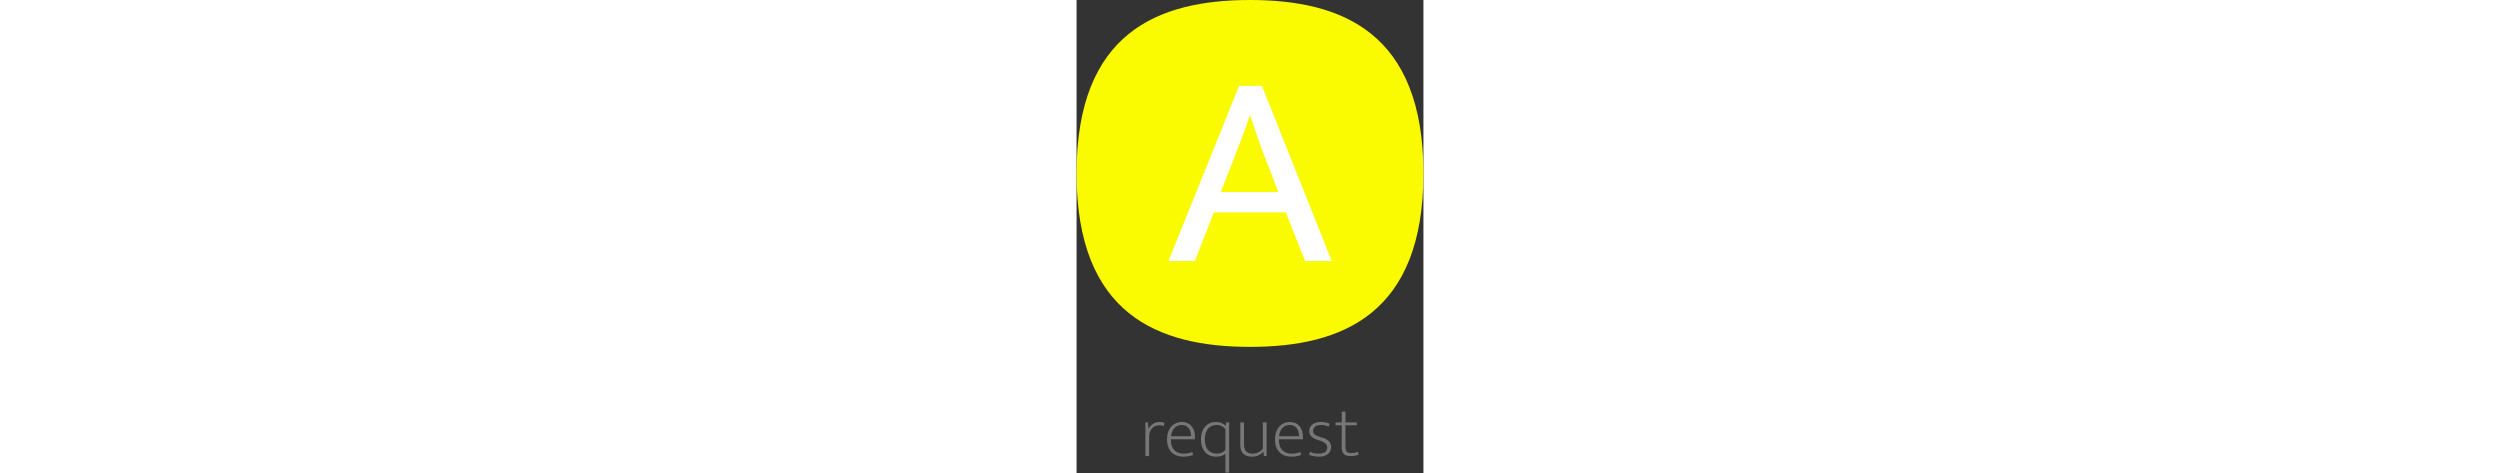 <svg height="140" viewBox="0 0 740 1009" fill="none" xmlns="http://www.w3.org/2000/svg">
<rect x="0" y="0" width="740" height="1009" fill="#333333" stroke="none"/>
<path d="M146.817 973V901.09H152.019L153.855 915.472C155.589 910.882 158.547 907.21 162.729 904.456C166.911 901.6 171.603 900.172 176.805 900.172C179.253 900.172 181.395 900.376 183.231 900.784C185.067 901.192 186.495 901.651 187.515 902.161L185.985 909.199C184.761 908.689 183.384 908.23 181.854 907.822C180.324 907.414 178.539 907.21 176.499 907.21C173.541 907.21 170.736 907.72 168.084 908.74C165.534 909.76 163.239 911.341 161.199 913.483C159.261 915.625 157.68 918.328 156.456 921.592C155.334 924.754 154.773 928.528 154.773 932.914V973H146.817ZM252.537 937.045H201.282V939.187C201.282 948.163 203.679 955.201 208.473 960.301C213.369 965.299 219.999 967.798 228.363 967.798C234.993 967.798 241.215 966.676 247.029 964.432L248.865 970.552C246.213 971.674 243 972.541 239.226 973.153C235.554 973.867 231.78 974.224 227.904 974.224C223.11 974.224 218.571 973.51 214.287 972.082C210.105 970.654 206.433 968.461 203.271 965.503C200.109 962.443 197.61 958.618 195.774 954.028C193.938 949.336 193.02 943.726 193.02 937.198C193.02 931.588 193.785 926.488 195.315 921.898C196.845 917.308 199.038 913.432 201.894 910.27C204.75 907.006 208.116 904.507 211.992 902.773C215.868 901.039 220.203 900.172 224.997 900.172C229.077 900.172 232.8 900.937 236.166 902.467C239.634 903.895 242.541 905.986 244.887 908.74C247.335 911.494 249.222 914.809 250.548 918.685C251.874 922.561 252.537 926.845 252.537 931.537V937.045ZM244.275 930.619C244.275 927.661 243.918 924.754 243.204 921.898C242.49 918.94 241.317 916.339 239.685 914.095C238.155 911.851 236.115 910.066 233.565 908.74C231.117 907.312 228.108 906.598 224.538 906.598C218.316 906.598 213.114 908.689 208.932 912.871C204.852 917.053 202.404 922.969 201.588 930.619H244.275ZM317.51 967.645C314.96 969.991 312.053 971.674 308.789 972.694C305.525 973.714 301.853 974.224 297.773 974.224C292.673 974.224 288.083 973.357 284.003 971.623C280.025 969.889 276.659 967.39 273.905 964.126C271.151 960.862 269.009 956.986 267.479 952.498C266.051 947.908 265.337 942.757 265.337 937.045C265.337 931.741 266.051 926.845 267.479 922.357C268.907 917.869 270.998 913.993 273.752 910.729C276.506 907.363 279.872 904.762 283.85 902.926C287.828 901.09 292.418 900.172 297.62 900.172C301.904 900.172 305.831 900.937 309.401 902.467C312.971 903.895 315.929 905.935 318.275 908.587L319.346 901.09H325.466V1008.19H317.51V967.645ZM317.51 915.319C315.674 913.075 313.226 911.086 310.166 909.352C307.208 907.516 303.434 906.598 298.844 906.598C295.376 906.598 292.112 907.21 289.052 908.434C285.992 909.556 283.289 911.341 280.943 913.789C278.699 916.237 276.914 919.348 275.588 923.122C274.262 926.896 273.599 931.384 273.599 936.586C273.599 947.194 275.945 955.048 280.637 960.148C285.431 965.248 291.755 967.798 299.609 967.798C303.689 967.798 307.259 967.033 310.319 965.503C313.379 963.871 315.776 961.984 317.51 959.842V915.319ZM397.475 901.09H405.431V973H399.77L398.546 963.973H398.24C395.792 966.625 392.528 969.022 388.448 971.164C384.368 973.204 379.574 974.224 374.066 974.224C366.62 974.224 360.602 972.235 356.012 968.257C351.524 964.177 349.28 957.853 349.28 949.285V901.09H357.236V947.602C357.236 951.58 357.695 954.895 358.613 957.547C359.531 960.097 360.806 962.137 362.438 963.667C364.07 965.197 366.008 966.268 368.252 966.88C370.598 967.492 373.097 967.798 375.749 967.798C380.339 967.798 384.572 966.727 388.448 964.585C392.426 962.443 395.435 959.893 397.475 956.935V901.09ZM482.934 937.045H431.679V939.187C431.679 948.163 434.076 955.201 438.87 960.301C443.766 965.299 450.396 967.798 458.76 967.798C465.39 967.798 471.612 966.676 477.426 964.432L479.262 970.552C476.61 971.674 473.397 972.541 469.623 973.153C465.951 973.867 462.177 974.224 458.301 974.224C453.507 974.224 448.968 973.51 444.684 972.082C440.502 970.654 436.83 968.461 433.668 965.503C430.506 962.443 428.007 958.618 426.171 954.028C424.335 949.336 423.417 943.726 423.417 937.198C423.417 931.588 424.182 926.488 425.712 921.898C427.242 917.308 429.435 913.432 432.291 910.27C435.147 907.006 438.513 904.507 442.389 902.773C446.265 901.039 450.6 900.172 455.394 900.172C459.474 900.172 463.197 900.937 466.563 902.467C470.031 903.895 472.938 905.986 475.284 908.74C477.732 911.494 479.619 914.809 480.945 918.685C482.271 922.561 482.934 926.845 482.934 931.537V937.045ZM474.672 930.619C474.672 927.661 474.315 924.754 473.601 921.898C472.887 918.94 471.714 916.339 470.082 914.095C468.552 911.851 466.512 910.066 463.962 908.74C461.514 907.312 458.505 906.598 454.935 906.598C448.713 906.598 443.511 908.689 439.329 912.871C435.249 917.053 432.801 922.969 431.985 930.619H474.672ZM537.808 910.117C532.708 907.771 527.149 906.598 521.131 906.598C515.623 906.598 511.492 907.771 508.738 910.117C505.984 912.361 504.607 915.268 504.607 918.838C504.607 922.408 505.78 925.162 508.126 927.1C510.472 928.936 514.603 930.721 520.519 932.455L525.109 933.832C530.923 935.566 535.36 938.116 538.42 941.482C541.48 944.848 543.01 948.979 543.01 953.875C543.01 956.731 542.449 959.434 541.327 961.984C540.205 964.432 538.573 966.574 536.431 968.41C534.289 970.246 531.586 971.674 528.322 972.694C525.16 973.714 521.488 974.224 517.306 974.224C512.716 974.224 508.687 973.816 505.219 973C501.751 972.286 498.691 971.317 496.039 970.093L498.181 963.82C500.833 965.146 503.587 966.166 506.443 966.88C509.299 967.492 512.665 967.798 516.541 967.798C522.355 967.798 526.843 966.676 530.005 964.432C533.167 962.188 534.748 958.975 534.748 954.793C534.748 951.529 533.575 948.724 531.229 946.378C528.985 943.93 524.956 941.788 519.142 939.952L514.246 938.422C502.312 934.648 496.345 928.375 496.345 919.603C496.345 916.747 496.906 914.146 498.028 911.8C499.252 909.352 500.884 907.312 502.924 905.68C505.066 903.946 507.565 902.62 510.421 901.702C513.379 900.682 516.643 900.172 520.213 900.172C523.477 900.172 526.843 900.427 530.311 900.937C533.779 901.447 536.941 902.416 539.797 903.844L537.808 910.117ZM597.865 907.21H573.691V954.334C573.691 959.128 574.762 962.392 576.904 964.126C579.046 965.758 582.004 966.574 585.778 966.574C588.736 966.574 591.49 966.319 594.04 965.809C596.59 965.197 598.732 964.585 600.466 963.973L601.69 969.94C599.65 970.756 597.151 971.47 594.193 972.082C591.235 972.694 587.971 973 584.401 973C578.281 973 573.64 971.572 570.478 968.716C567.316 965.758 565.735 961.321 565.735 955.405V907.21H552.73V901.09H565.735V878.14H573.691V901.09H597.865V907.21Z" fill="#777"/>
<path d="M0 370C0 70 173 0 370 0C567 0 740 70 740 370C740 670 567 740 370 740C173 740 0 670 0 370Z" fill="#FAFA00"/>
<path d="M346.787 183H395.467L544.473 557H487.483L446.521 453.111H292.765L252.397 557H196L346.787 183ZM307.606 409.775H430.492L405.559 345.067C398.831 328.049 392.696 311.624 387.156 295.794C381.615 279.963 376.074 263.737 370.533 247.114H369.346C363.805 263.737 358.067 279.765 352.13 295.2C346.194 310.635 339.861 327.257 333.133 345.067L307.606 409.775Z" fill="white"/>
</svg>
